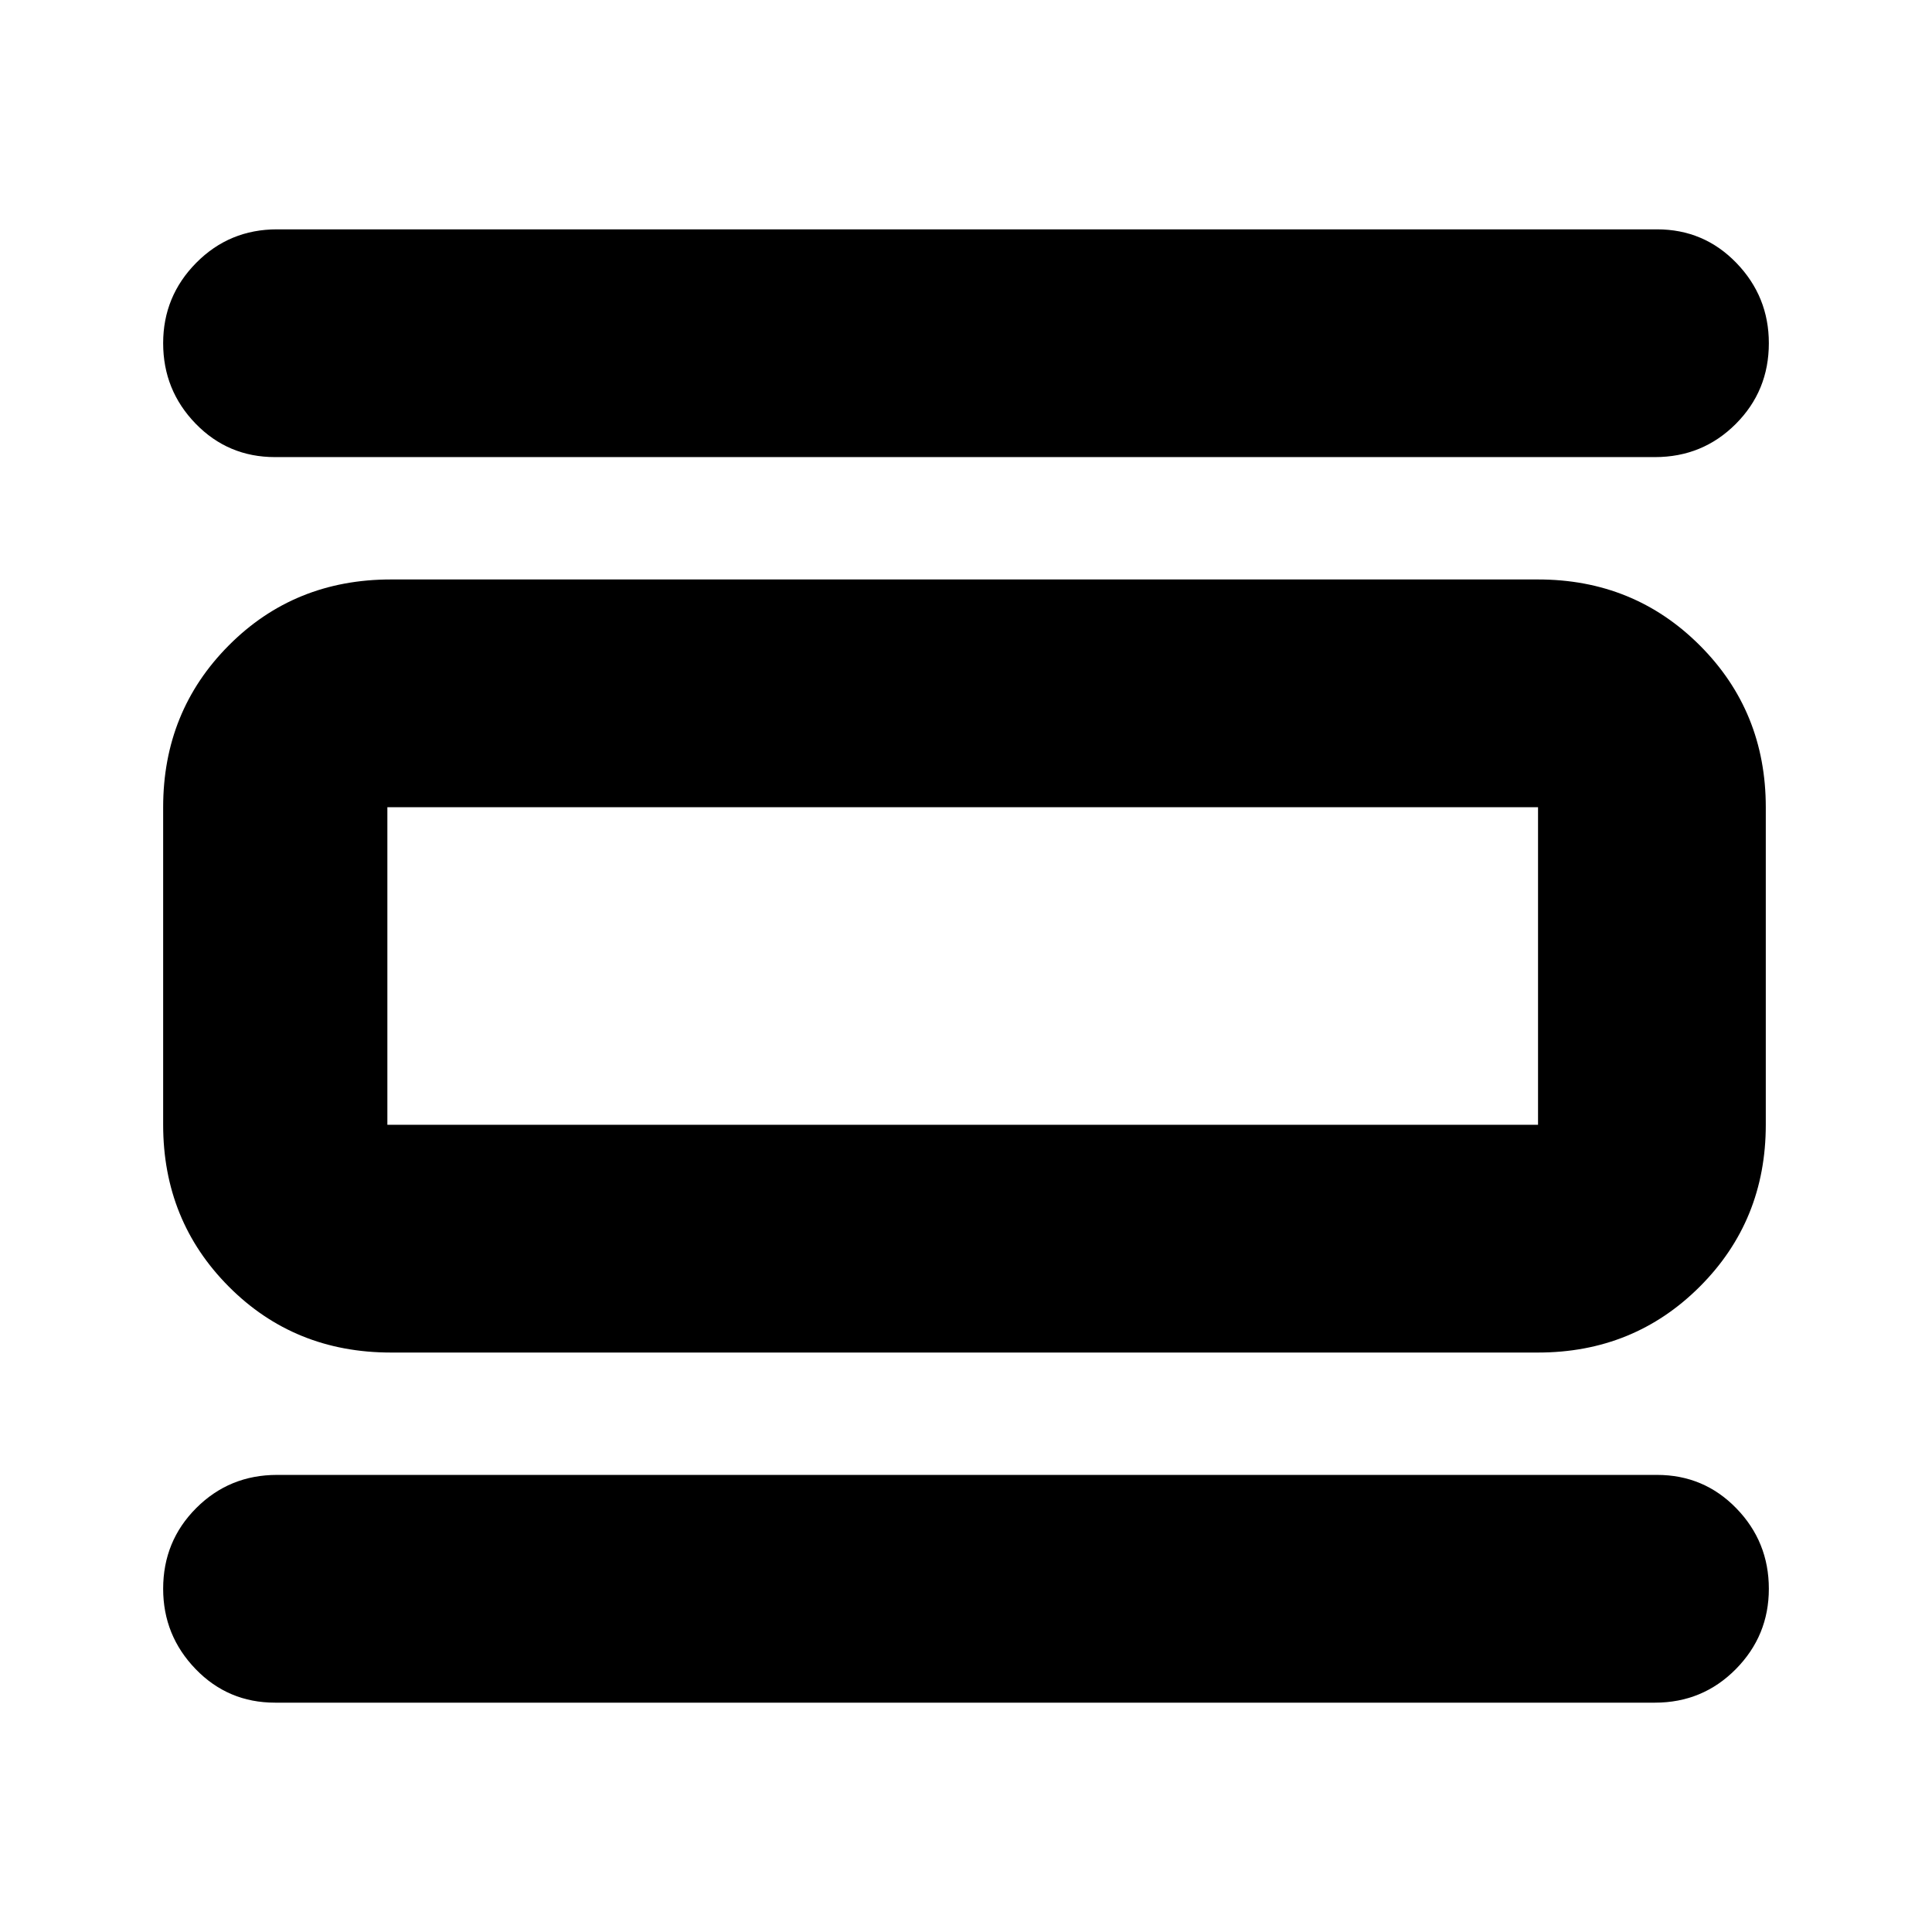 <svg xmlns="http://www.w3.org/2000/svg" height="24" viewBox="0 -960 960 960" width="24"><path d="M136.65-113.96q-23.32 0-39.45-16.69-16.13-16.7-16.13-39.89 0-23.68 16.45-40.13 16.46-16.46 40.13-16.46h685.7q23.32 0 39.45 16.62 16.13 16.63 16.13 39.97t-16.45 39.96q-16.46 16.62-40.13 16.62h-685.7Zm0-618.91q-23.32 0-39.45-16.62-16.13-16.63-16.13-39.97t16.45-39.96q16.46-16.62 40.13-16.62h685.7q23.32 0 39.45 16.69 16.13 16.7 16.13 39.89 0 23.68-16.45 40.13-16.46 16.46-40.13 16.46h-685.7Zm57.59 444.94q-47.96 0-80.57-32.78-32.6-32.77-32.6-80.4v-157.78q0-47.63 32.6-80.4 32.61-32.78 80.57-32.78h570q47.62 0 80.4 32.78 32.77 32.77 32.77 80.4v157.78q0 47.63-32.77 80.4-32.78 32.78-80.4 32.78h-570Zm-1.76-113.18h571.76v-157.78H192.48v157.78Zm0-157.78v157.78-157.78Z"/></svg>